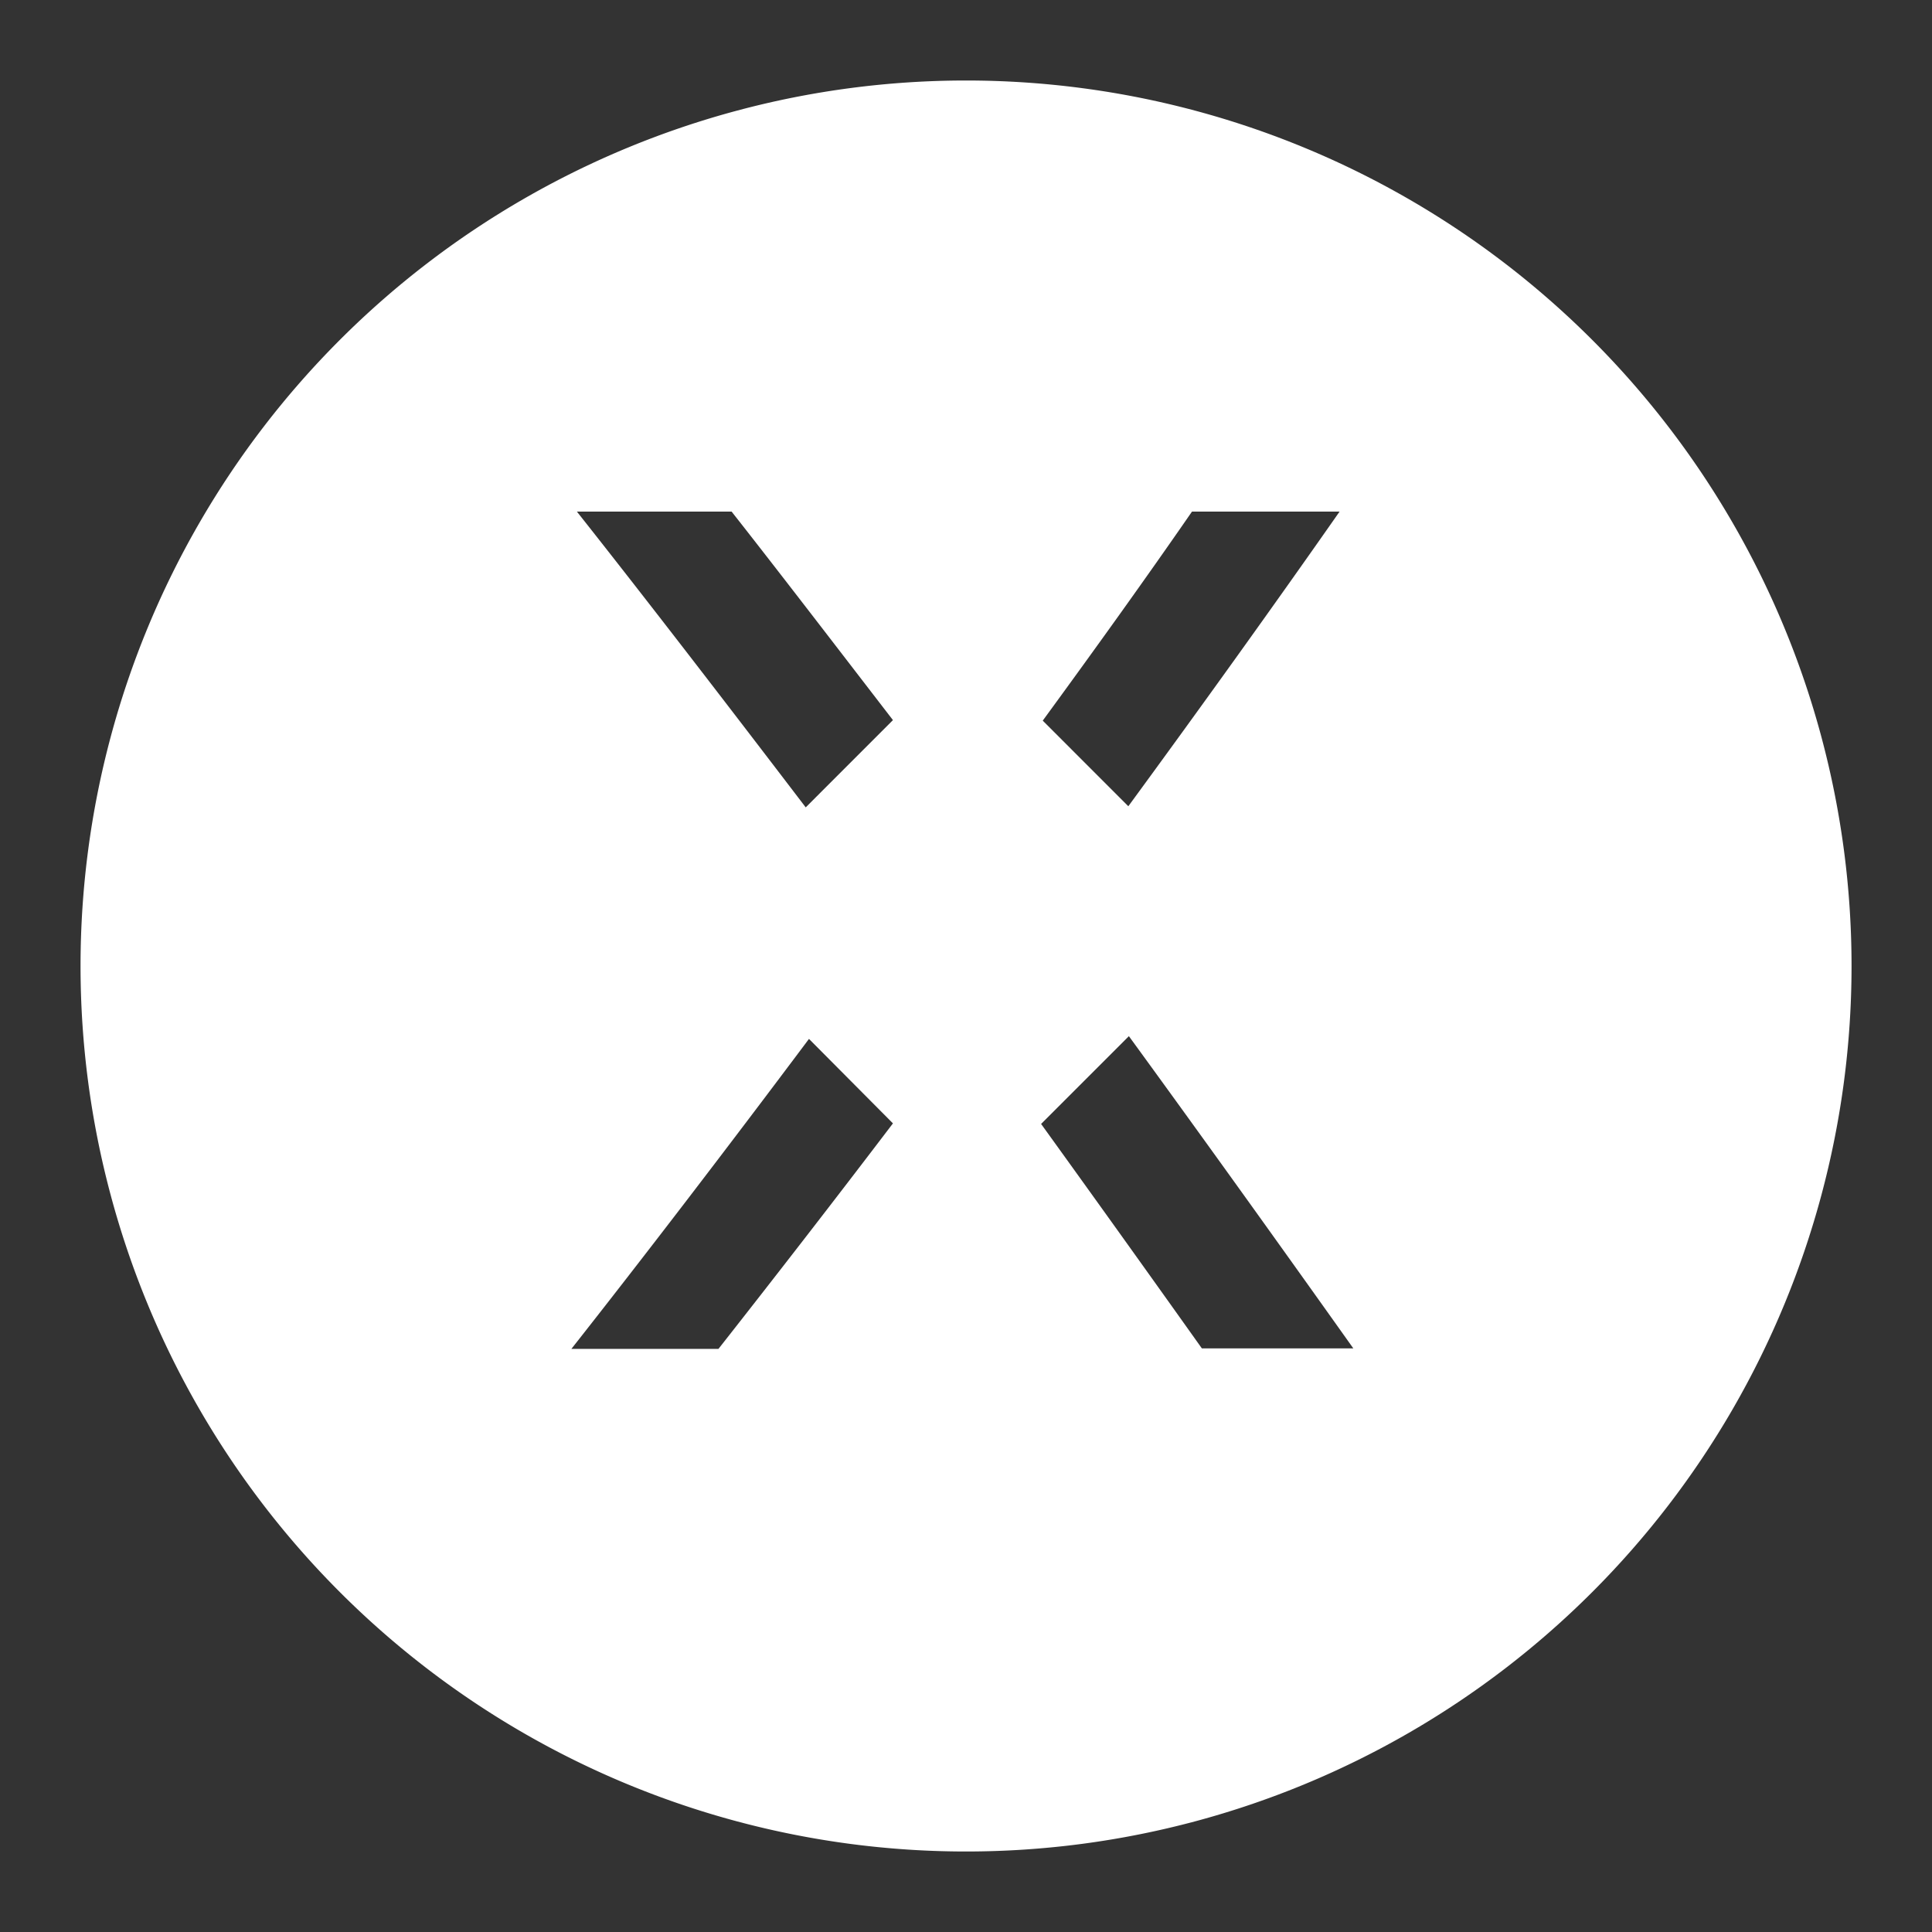 <?xml version="1.0" encoding="UTF-8"?>
<svg viewBox="0 0 48 48" xmlns="http://www.w3.org/2000/svg">
  <rect x="0" y="0" width="48" height="48" fill="#333333" stroke="none"/>
  <g
     transform="translate(54.895,8.468)"
     style="fill:#ffffff">
    <path
       style="fill:#ffffff"
       d="m -34.796,17.343 c -2.072,2.767 -4.131,5.453 -5.903,7.702 h 3.654 c 1.404,-1.786 2.863,-3.667 4.335,-5.603 z m 7.948,-0.068 -2.181,2.181 c 1.377,1.909 2.713,3.776 3.994,5.576 h 3.763 c -1.677,-2.358 -3.599,-5.044 -5.576,-7.757 m -0.014,-5.712 c 1.827,-2.495 3.599,-4.962 5.249,-7.321 h -3.667 c -1.159,1.677 -2.413,3.422 -3.708,5.194 z M -32.71,9.423 c -1.418,-1.84 -2.754,-3.585 -4.008,-5.18 h -3.844 c 1.759,2.222 3.708,4.758 5.685,7.348 z m 23.816,6.109 a 22,22 0 0 1 -22,22 22,22 0 0 1 -22,-22 22,22 0 0 1 22,-22 22,22 0 0 1 22,22 z" />
  </g>
</svg>
